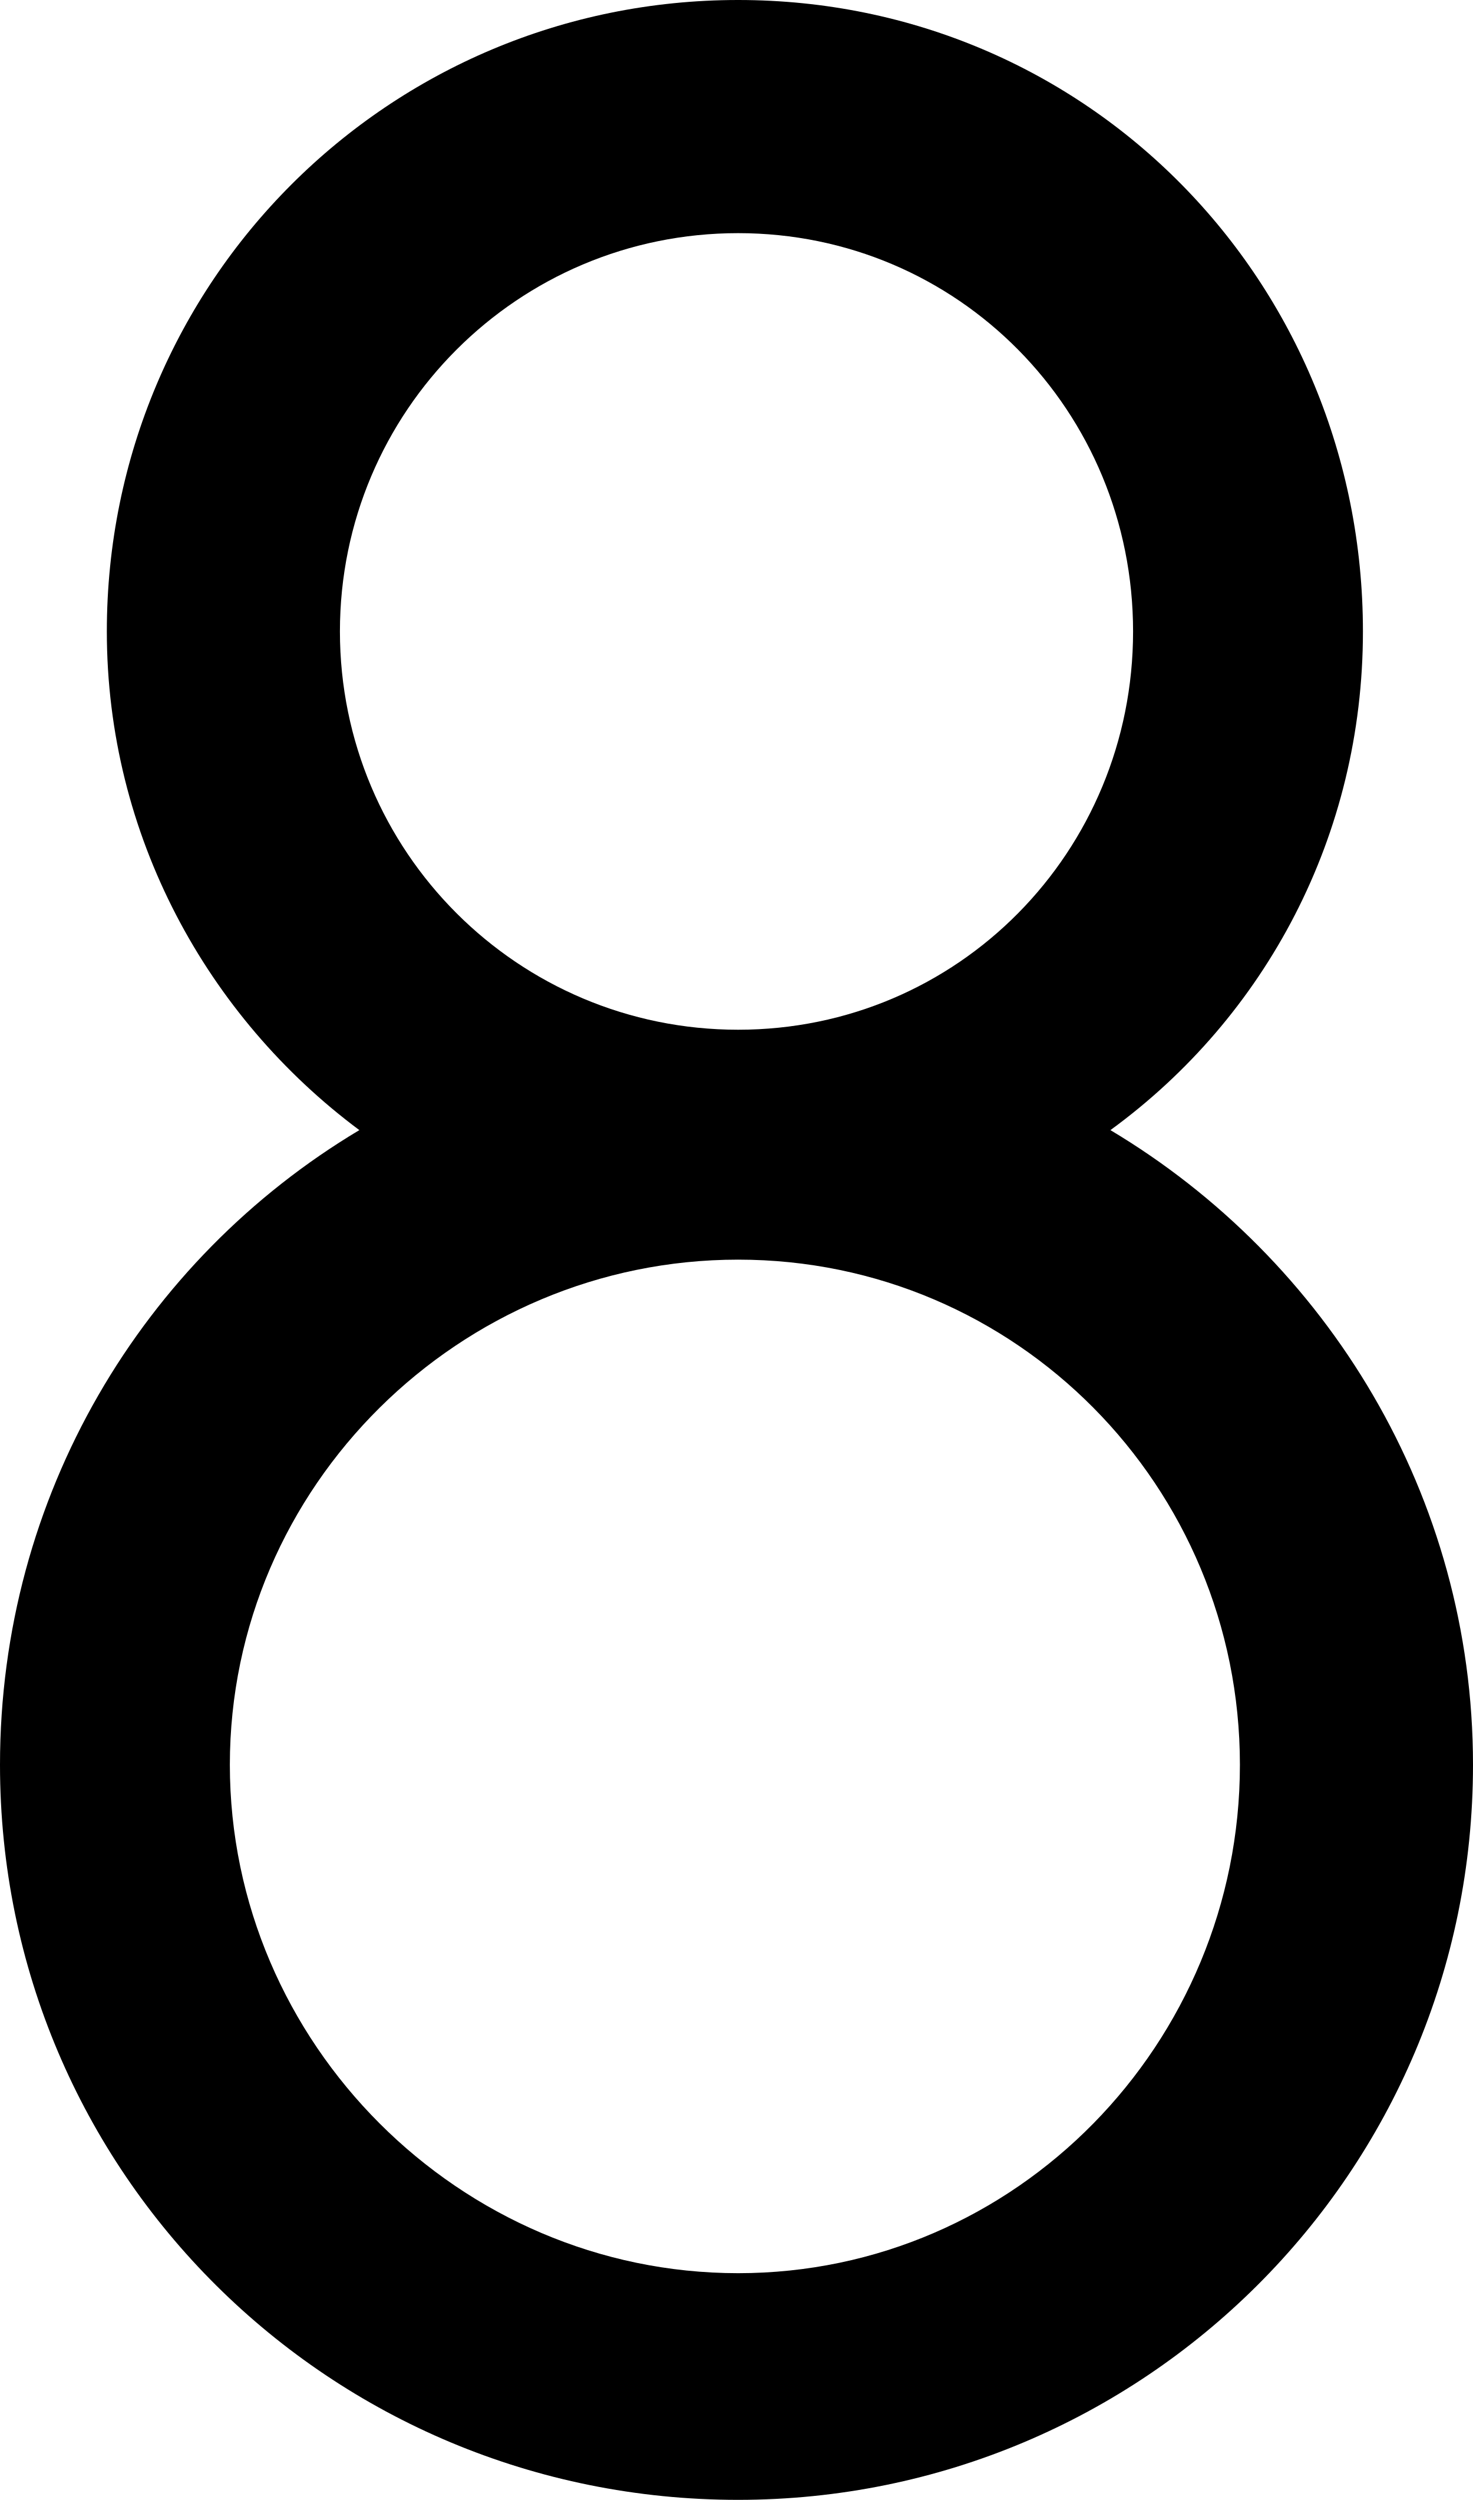 <svg xmlns="http://www.w3.org/2000/svg" xmlns:xlink="http://www.w3.org/1999/xlink" width="455" height="772" viewBox="0 0 455 772"><path fill="currentColor" d="M343 349c67 40 112 113 112 196c0 126-102 227-227 227C102 772 0 671 0 545c0-83 44-156 111-196c-47-35-78-91-78-154C33 87 120 0 228 0s193 87 193 195c0 63-30 119-78 154M105 195c0 68 55 123 123 123s122-55 122-123S296 72 228 72s-123 55-123 123m123 507c86 0 155-71 155-157s-69-156-155-156S71 459 71 545s71 157 157 157"/></svg>